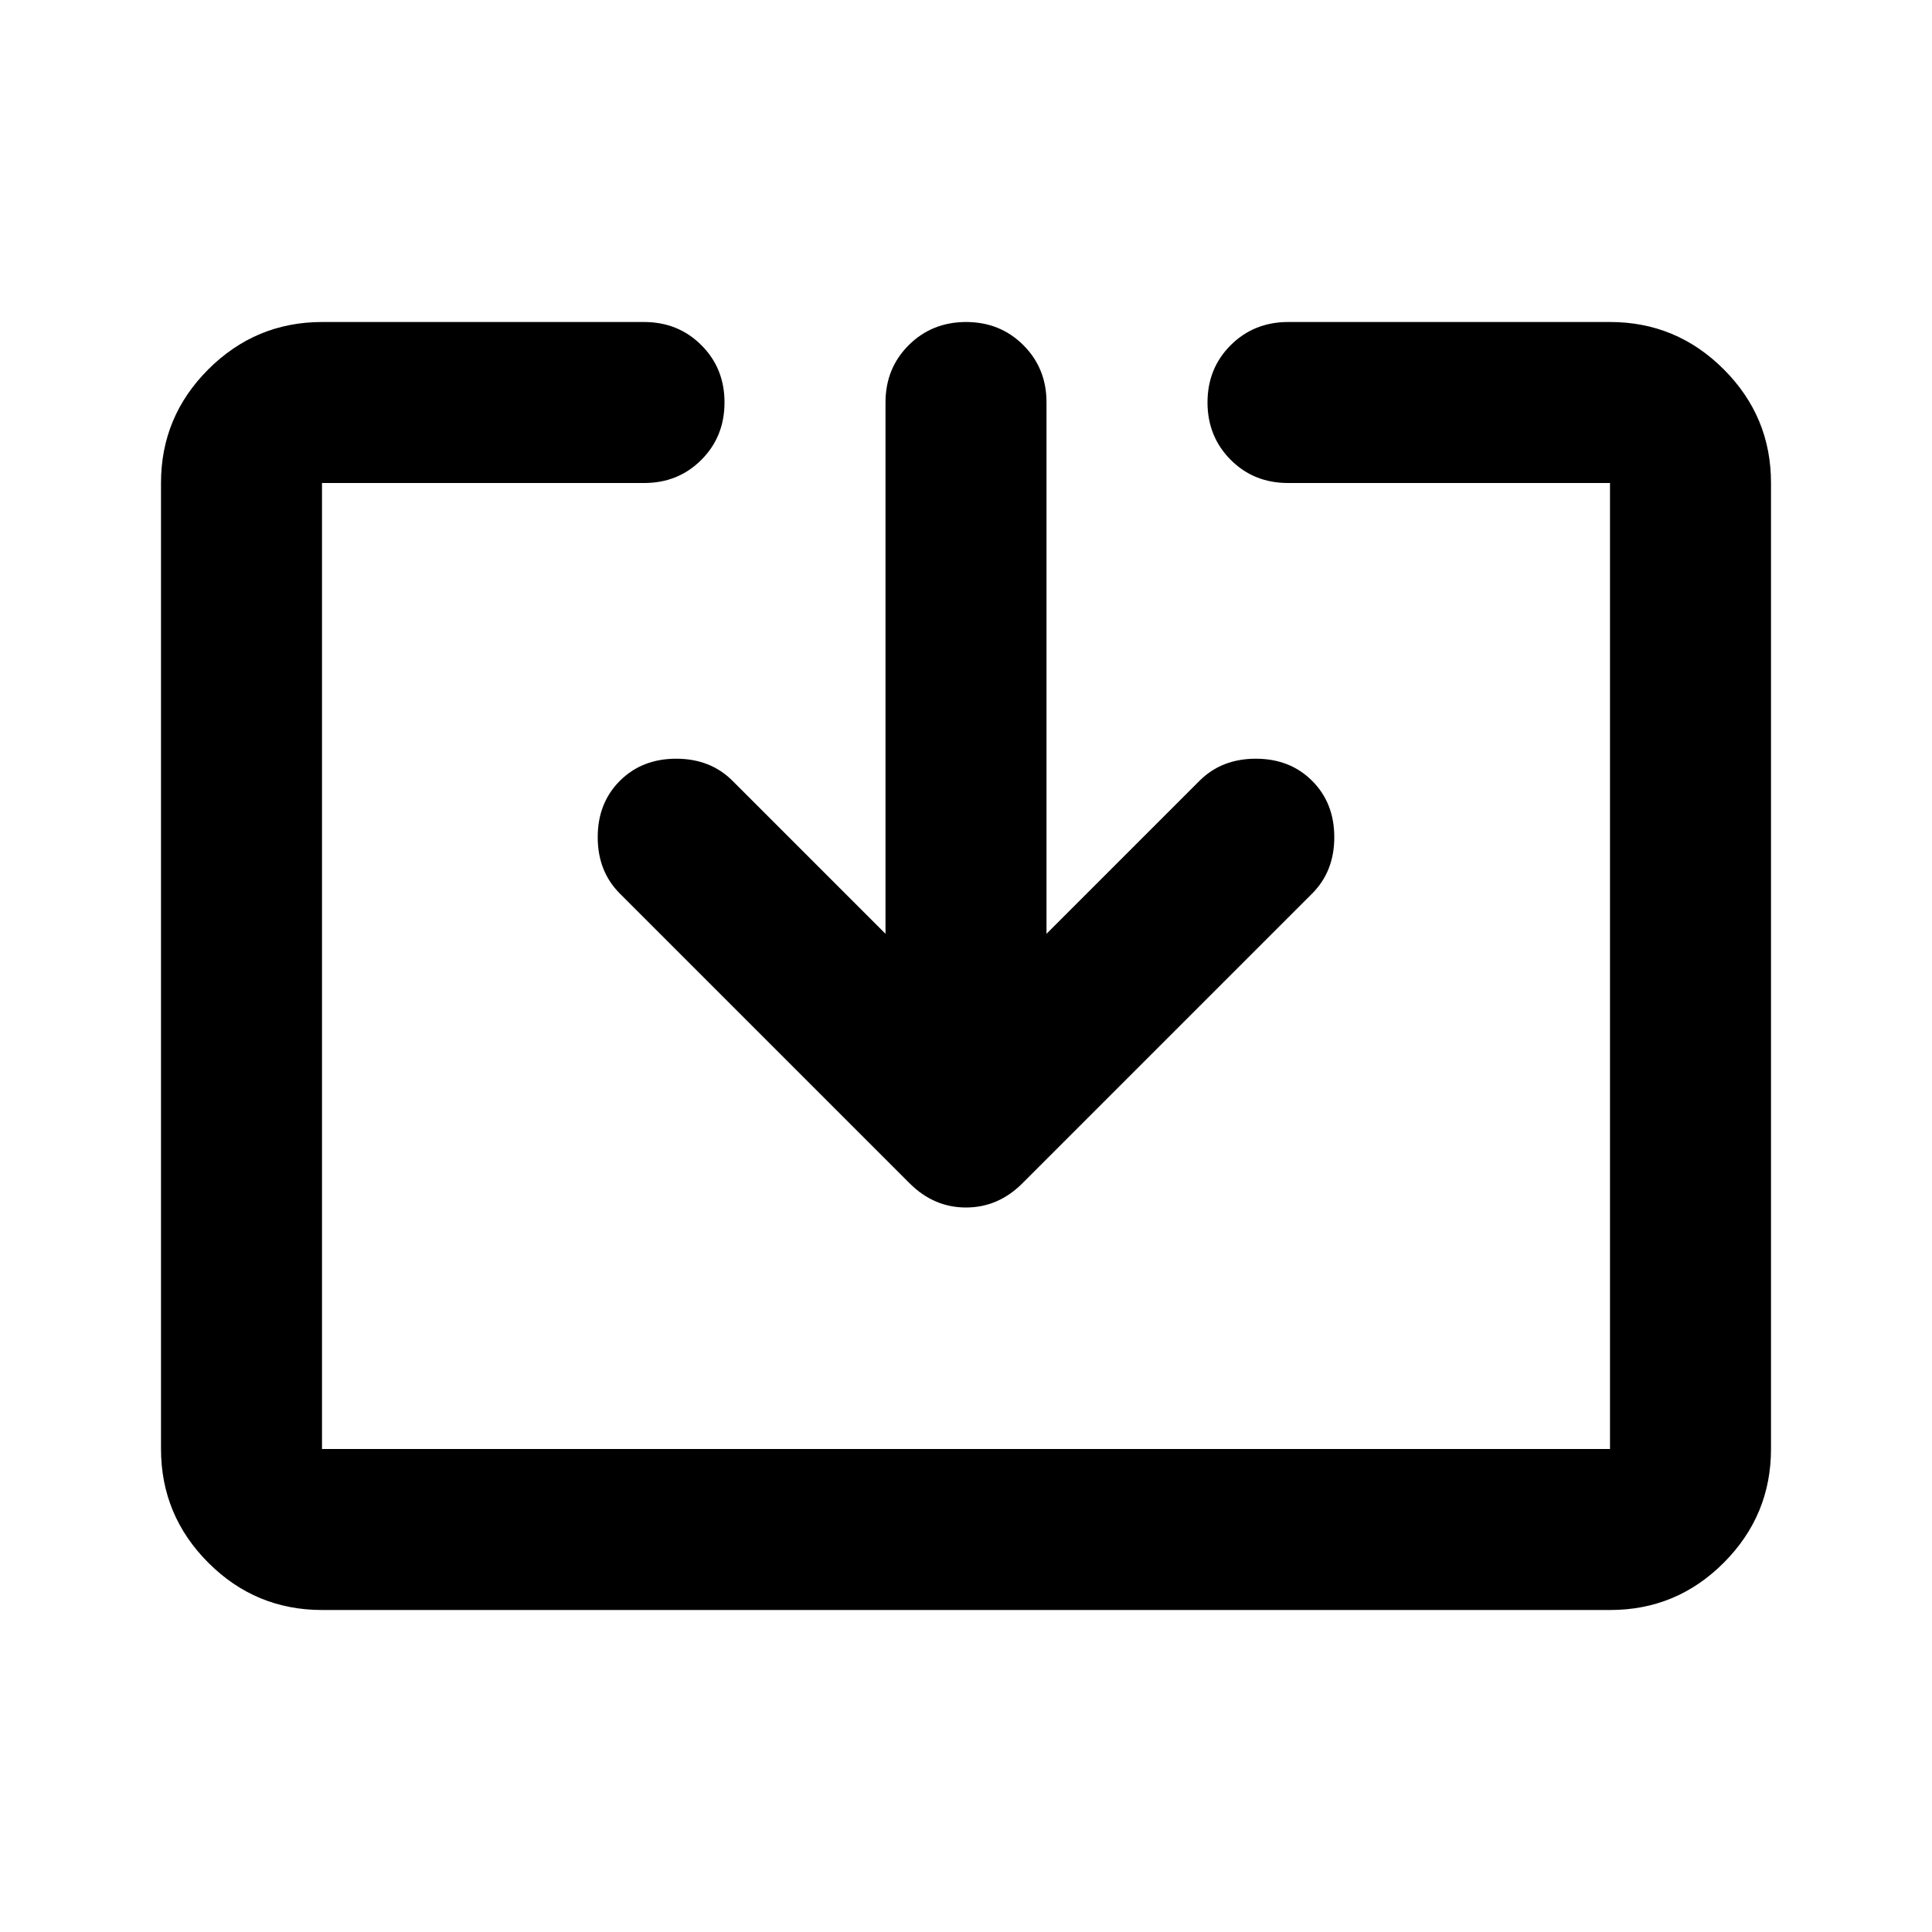 <svg xmlns="http://www.w3.org/2000/svg" width="1em" height="1em" viewBox="0 0 24 24"><path fill="currentColor" d="M4 20q-.825 0-1.412-.587T2 18V6q0-.825.588-1.412T4 4h4q.425 0 .713.288T9 5q0 .425-.288.713T8 6H4v12h16V6h-4q-.425 0-.712-.288T15 5q0-.425.288-.712T16 4h4q.825 0 1.413.588T22 6v12q0 .825-.587 1.413T20 20zm7-8.4V5q0-.425.288-.712T12 4q.425 0 .713.288T13 5v6.6l1.9-1.9q.275-.275.7-.275t.7.275q.275.275.275.7t-.275.7l-3.6 3.6q-.3.3-.7.3t-.7-.3l-3.6-3.6q-.275-.275-.275-.7t.275-.7q.275-.275.7-.275t.7.275z"/></svg>